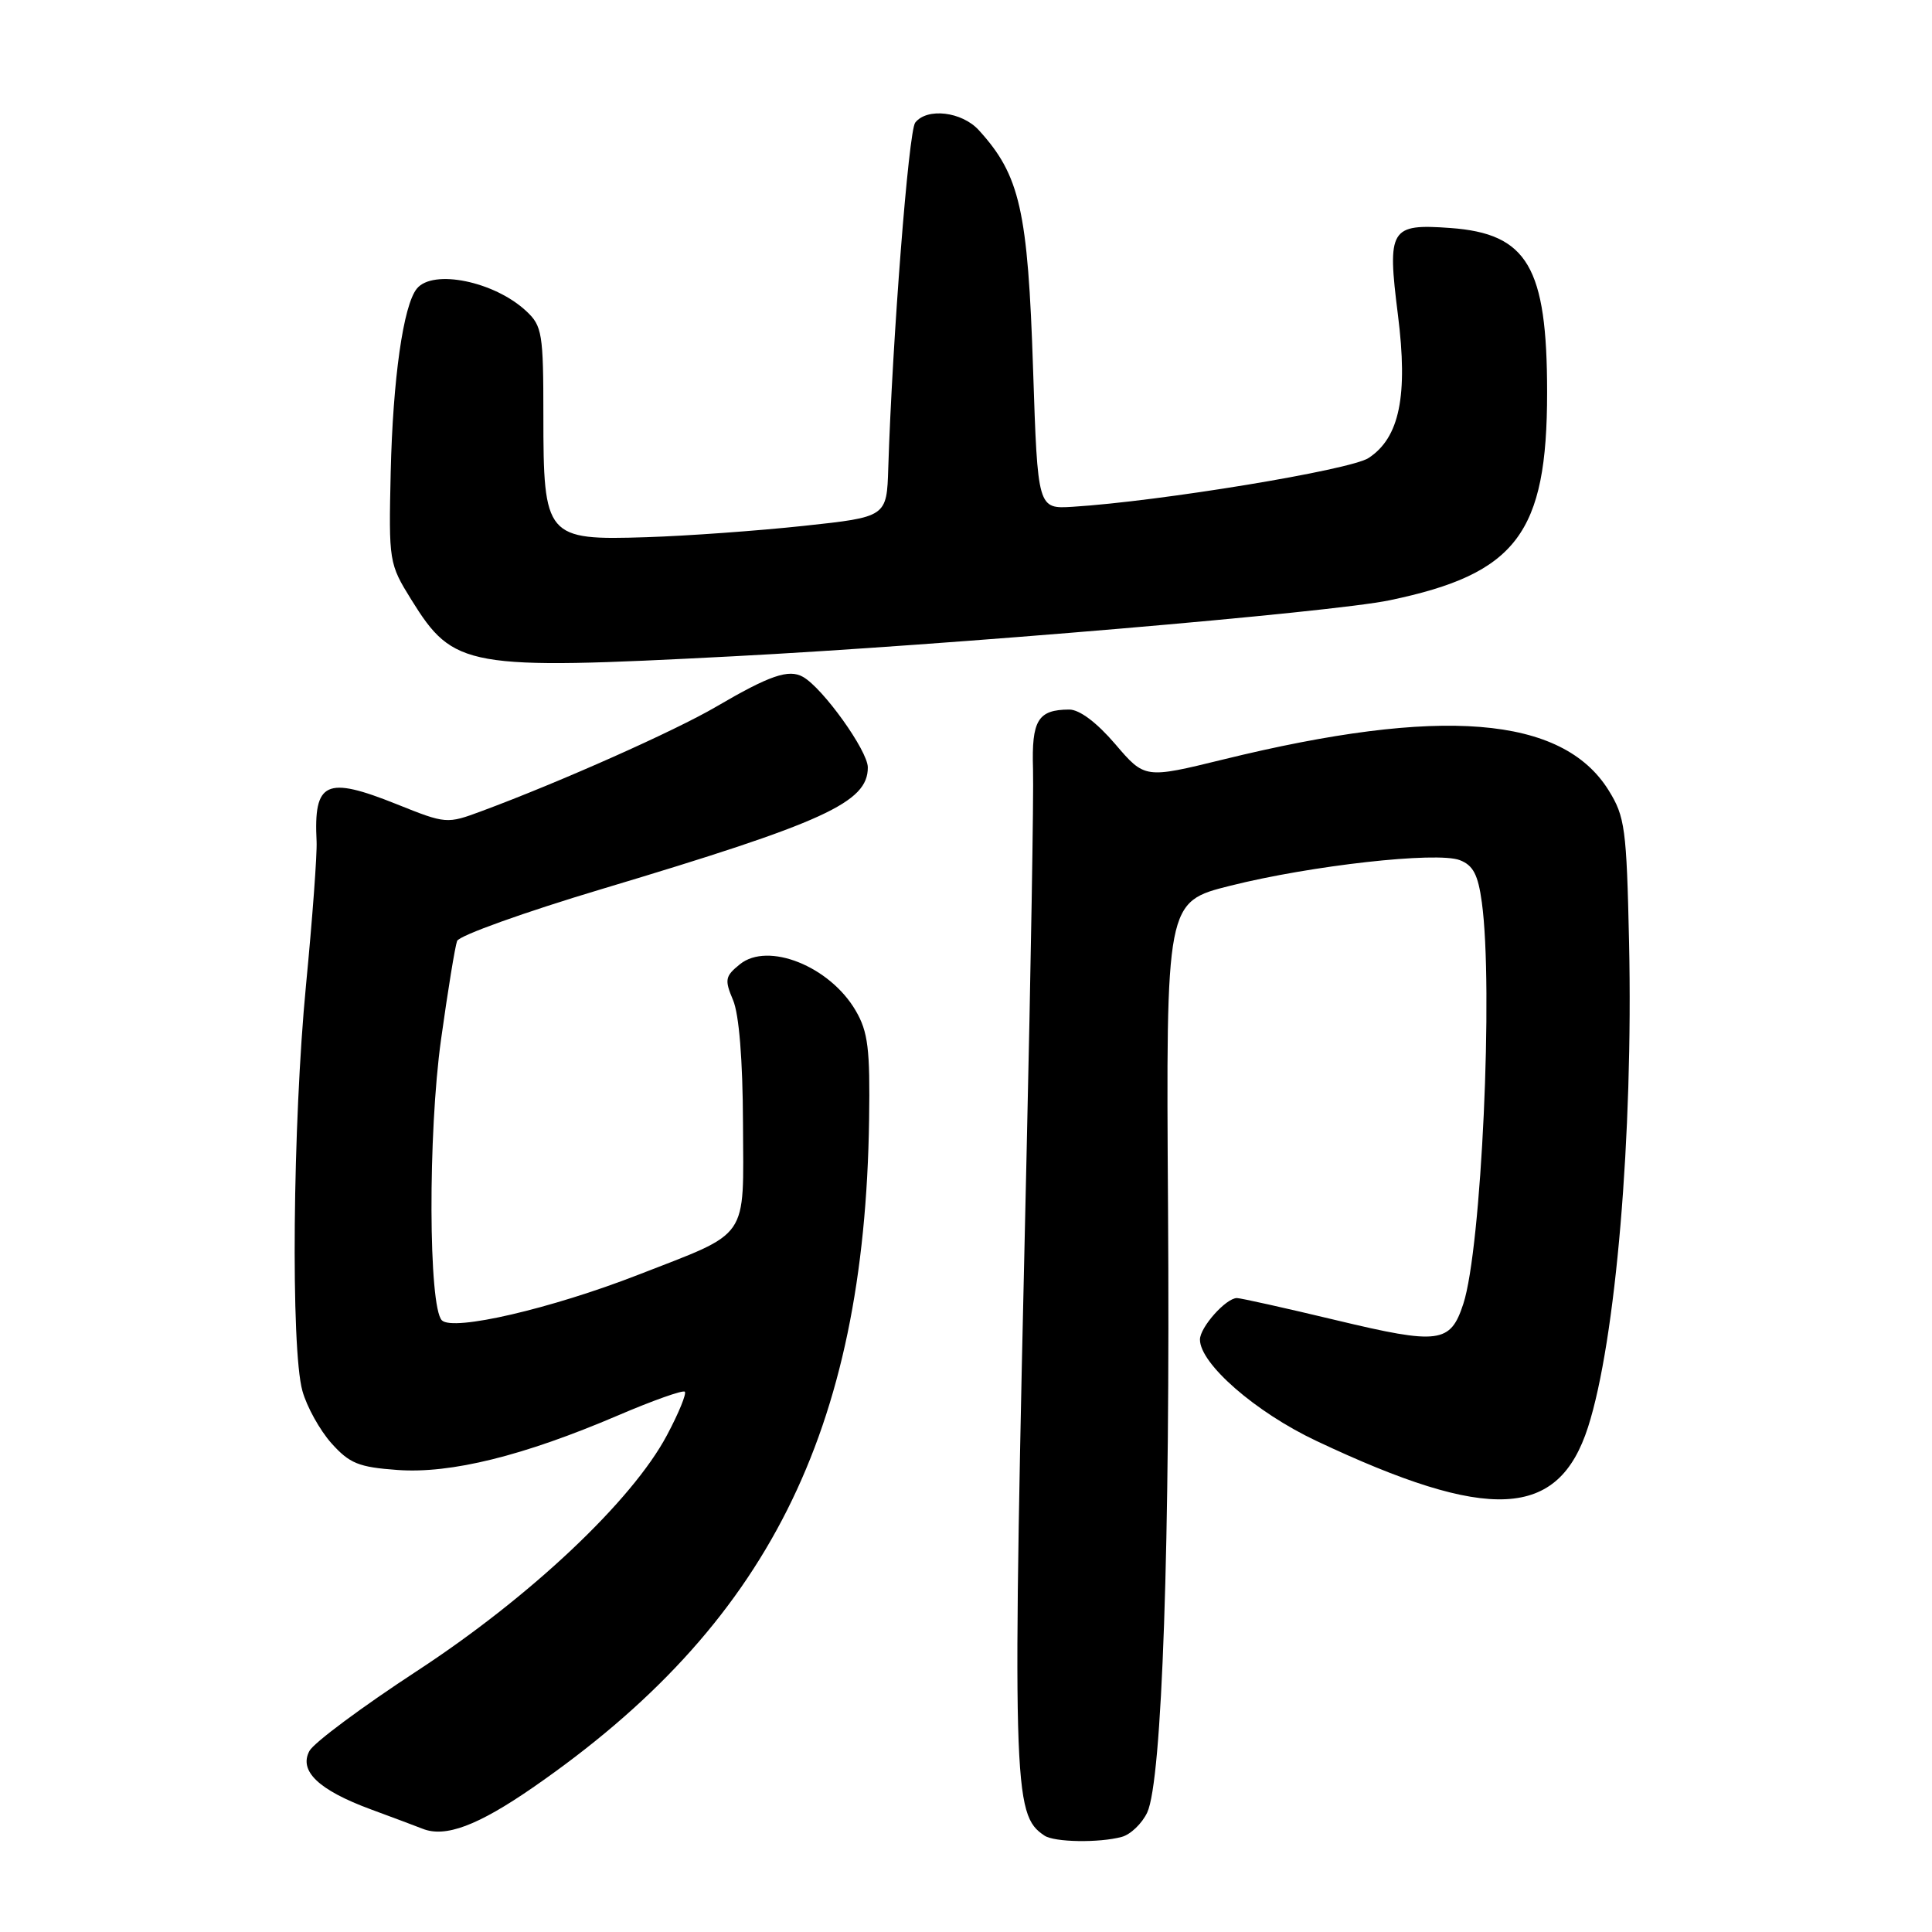 <?xml version="1.0" encoding="UTF-8" standalone="no"?>
<!DOCTYPE svg PUBLIC "-//W3C//DTD SVG 1.1//EN" "http://www.w3.org/Graphics/SVG/1.1/DTD/svg11.dtd" >
<svg xmlns="http://www.w3.org/2000/svg" xmlns:xlink="http://www.w3.org/1999/xlink" version="1.1" viewBox="0 0 256 256">
 <g >
 <path fill="currentColor"
d=" M 148.63 243.40 C 149.80 243.09 151.32 241.63 152.01 240.17 C 153.99 235.97 155.07 204.47 154.77 160.00 C 154.50 119.50 154.50 119.50 163.00 117.37 C 173.73 114.67 190.38 112.82 193.42 113.97 C 195.20 114.65 195.85 115.89 196.35 119.56 C 197.90 130.82 196.30 165.41 193.90 172.76 C 192.19 178.00 190.70 178.20 177.08 174.94 C 170.32 173.32 164.39 172.00 163.90 172.00 C 162.45 172.00 159.00 175.87 159.00 177.50 C 159.00 180.70 166.36 187.12 174.41 190.92 C 197.36 201.76 206.49 201.30 210.42 189.11 C 214.10 177.66 216.41 150.37 215.86 124.89 C 215.53 109.76 215.32 108.21 213.15 104.72 C 207.01 94.85 190.92 93.56 162.10 100.63 C 151.69 103.18 151.69 103.18 147.77 98.59 C 145.32 95.73 143.03 94.01 141.67 94.02 C 137.53 94.04 136.68 95.43 136.88 101.90 C 136.98 105.25 136.59 128.36 136.02 153.25 C 134.09 237.16 134.18 240.42 138.40 243.23 C 139.71 244.11 145.63 244.21 148.63 243.40 Z  M 70.62 236.85 C 101.65 215.40 114.56 189.76 115.16 148.37 C 115.30 138.96 115.02 136.72 113.38 133.91 C 109.95 128.03 101.76 124.76 98.04 127.77 C 96.08 129.35 95.99 129.82 97.13 132.51 C 97.93 134.39 98.42 140.45 98.45 148.83 C 98.51 164.51 99.48 163.10 84.56 168.92 C 73.05 173.40 60.03 176.43 58.55 174.95 C 56.77 173.17 56.70 150.21 58.44 137.74 C 59.34 131.27 60.30 125.39 60.57 124.68 C 60.84 123.97 69.49 120.87 79.78 117.79 C 109.25 108.96 115.01 106.33 114.99 101.68 C 114.98 99.47 109.04 91.18 106.40 89.69 C 104.51 88.62 101.97 89.50 94.90 93.64 C 89.42 96.85 74.27 103.60 63.84 107.47 C 59.21 109.19 59.12 109.19 52.54 106.55 C 43.17 102.80 41.55 103.56 41.95 111.50 C 42.03 113.15 41.40 121.70 40.55 130.50 C 38.78 148.86 38.51 178.70 40.07 184.30 C 40.65 186.40 42.38 189.51 43.91 191.23 C 46.32 193.92 47.52 194.41 52.68 194.78 C 59.74 195.29 69.36 192.91 81.89 187.55 C 86.51 185.57 90.49 184.16 90.74 184.41 C 90.99 184.66 89.93 187.26 88.37 190.18 C 83.76 198.87 70.27 211.59 55.27 221.40 C 47.99 226.16 41.57 230.93 41.00 232.01 C 39.57 234.67 42.23 237.20 49.14 239.75 C 52.09 240.84 55.17 241.99 56.00 242.32 C 59.01 243.52 63.30 241.91 70.62 236.85 Z  M 97.00 86.97 C 125.48 85.49 176.43 81.15 184.13 79.54 C 200.95 76.03 205.00 70.69 205.00 52.00 C 205.00 35.36 202.40 30.95 192.17 30.21 C 184.20 29.63 183.79 30.30 185.23 41.70 C 186.59 52.45 185.45 58.00 181.34 60.69 C 178.93 62.28 153.69 66.43 142.15 67.15 C 137.50 67.44 137.50 67.44 136.89 48.97 C 136.20 27.86 135.15 23.23 129.70 17.25 C 127.46 14.79 122.84 14.24 121.27 16.25 C 120.39 17.37 118.24 45.07 117.70 62.00 C 117.50 68.50 117.50 68.50 106.50 69.68 C 100.45 70.33 91.07 71.01 85.66 71.18 C 72.33 71.61 72.00 71.22 72.00 55.06 C 72.00 44.21 71.84 43.19 69.75 41.24 C 65.54 37.29 57.37 35.61 55.23 38.25 C 53.44 40.46 52.06 50.18 51.77 62.56 C 51.50 74.44 51.55 74.70 54.50 79.46 C 60.12 88.50 61.78 88.80 97.00 86.97 Z "/>
</g>
</svg>